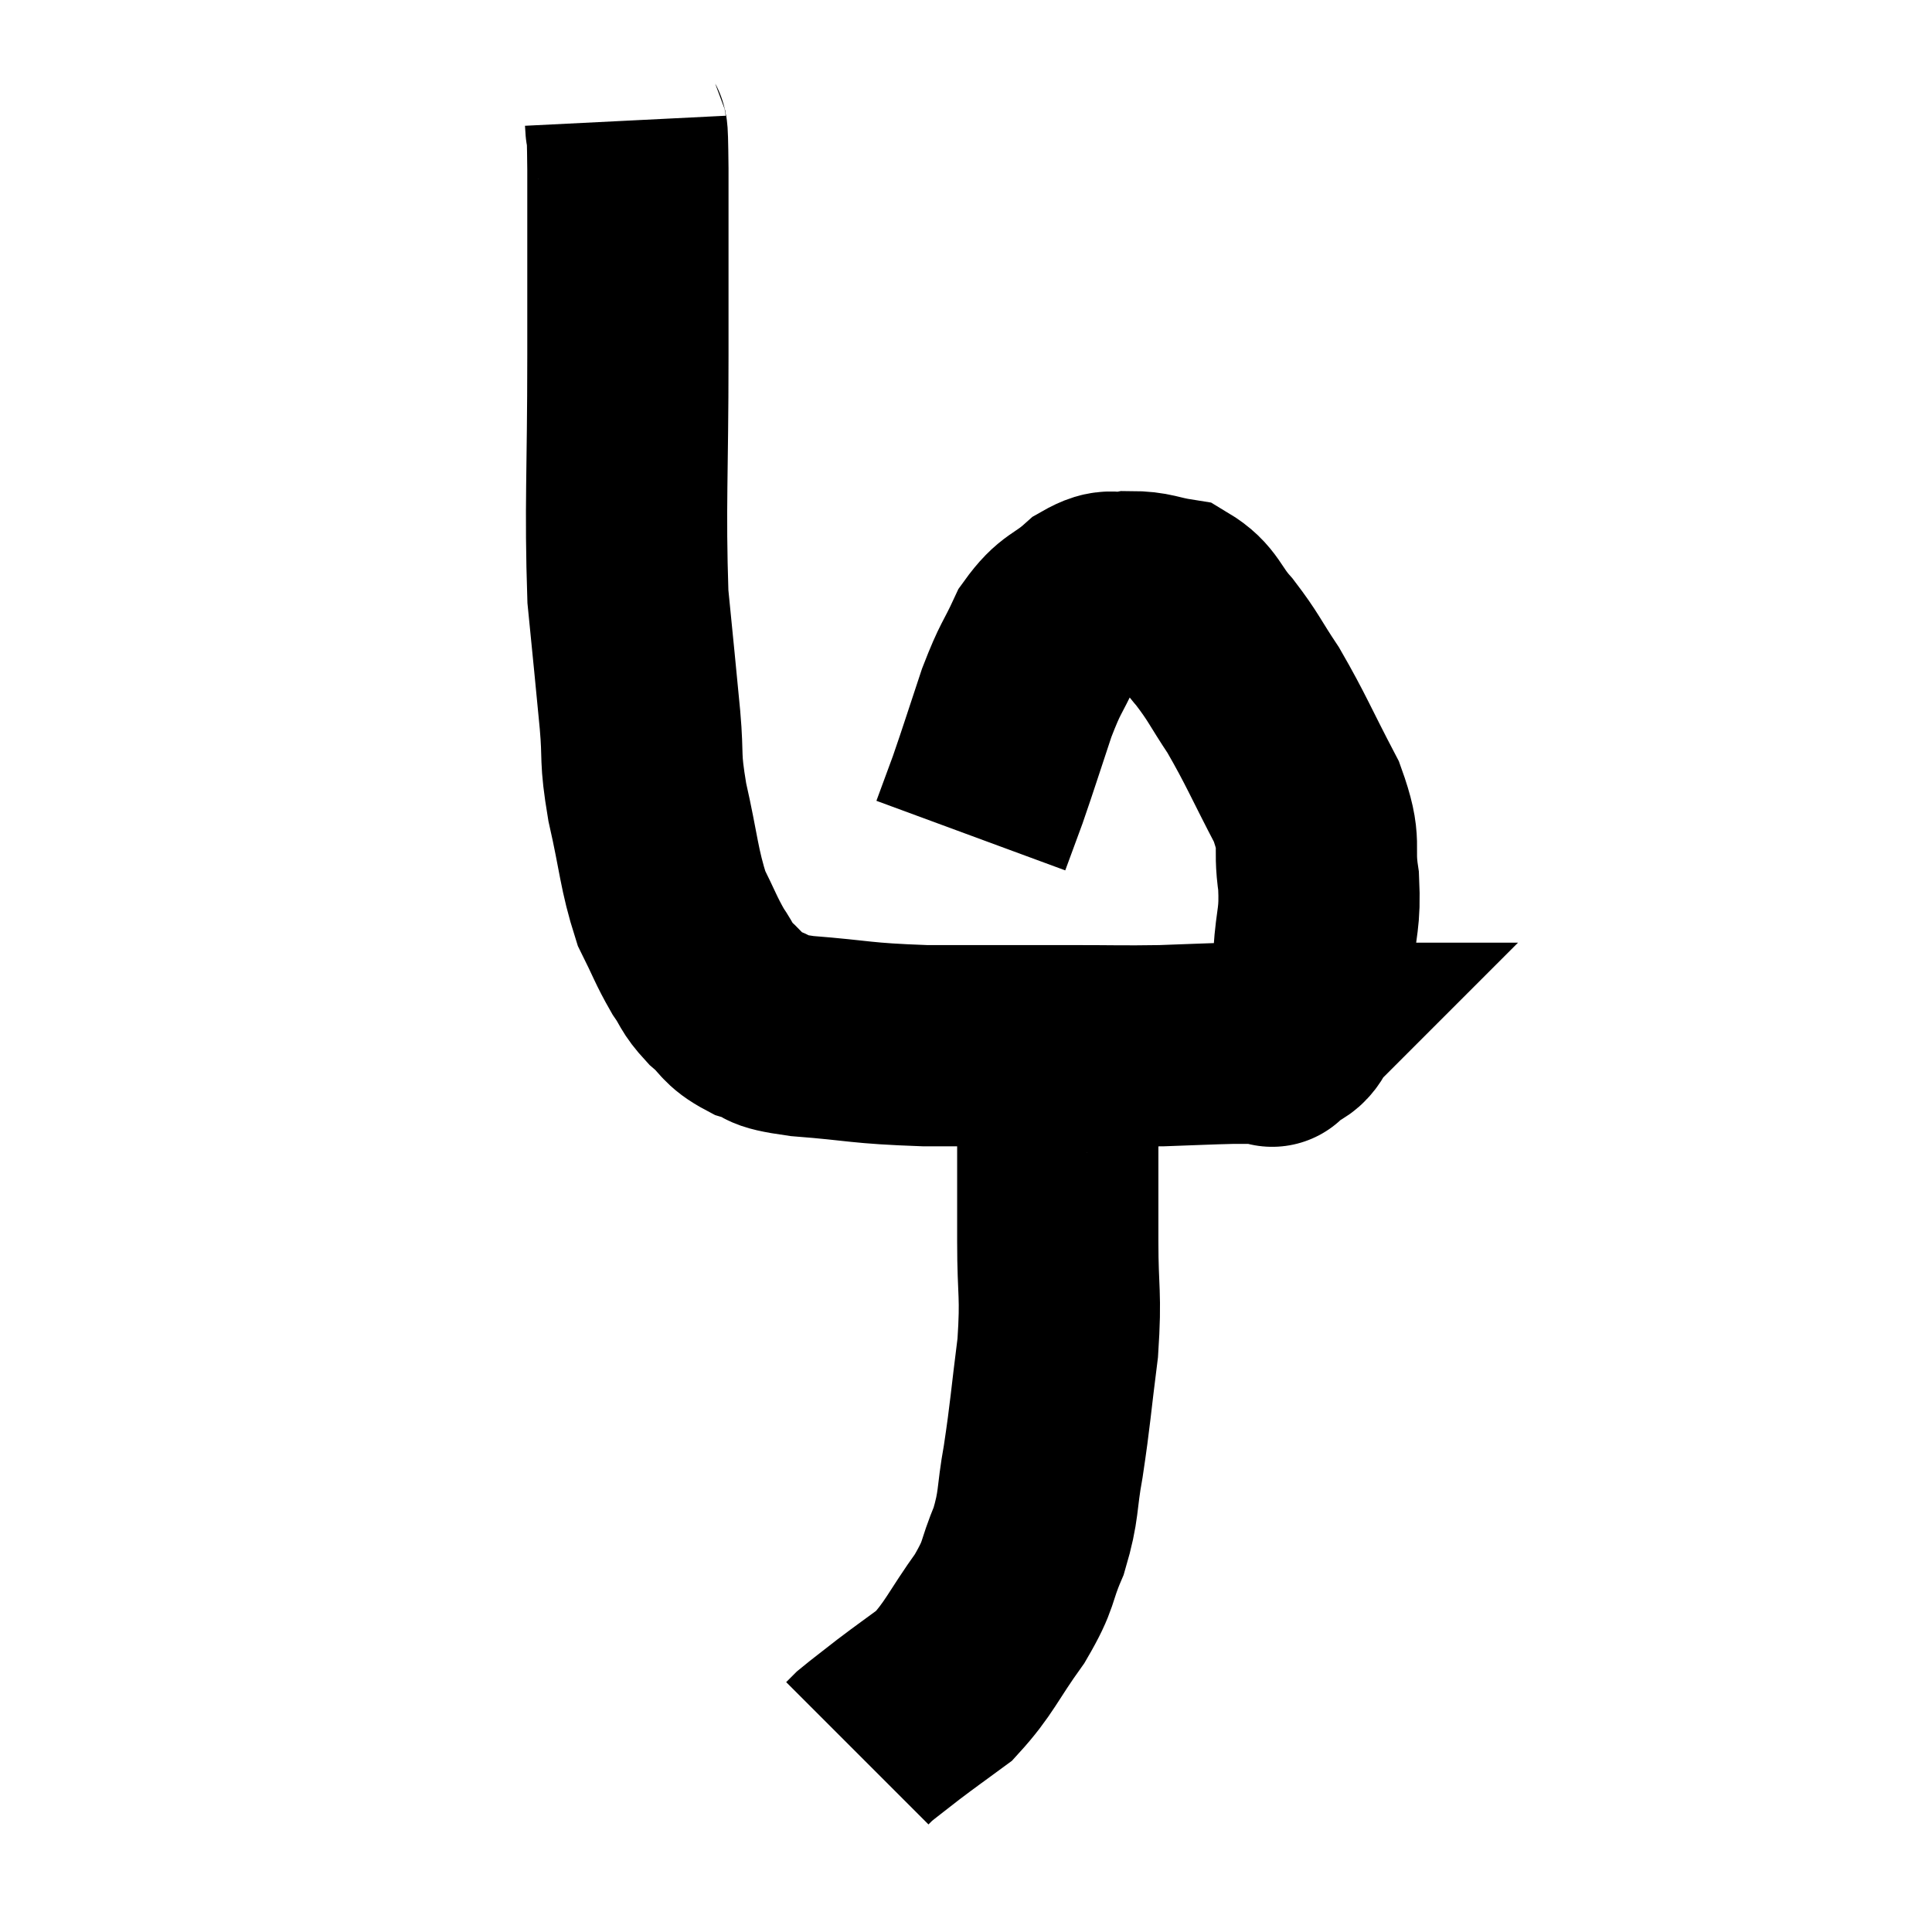 <svg width="48" height="48" viewBox="0 0 48 48" xmlns="http://www.w3.org/2000/svg"><path d="M 15.54 3 C 15.57 3.6, 15.585 2.745, 15.6 4.2 C 15.6 6.51, 15.6 6.165, 15.6 8.82 C 15.6 11.82, 15.525 12.555, 15.6 14.82 C 15.75 16.35, 15.78 16.605, 15.9 17.88 C 15.99 18.9, 15.885 18.75, 16.08 19.92 C 16.38 21.24, 16.365 21.57, 16.68 22.56 C 17.01 23.22, 17.04 23.355, 17.34 23.88 C 17.61 24.27, 17.535 24.285, 17.88 24.66 C 18.3 25.02, 18.21 25.11, 18.72 25.38 C 19.32 25.56, 18.855 25.59, 19.92 25.74 C 21.45 25.86, 21.315 25.92, 22.98 25.98 C 24.78 25.98, 25.11 25.98, 26.58 25.98 C 27.72 25.98, 27.855 25.995, 28.86 25.98 C 29.73 25.95, 29.97 25.935, 30.6 25.92 C 30.99 25.92, 31.11 25.92, 31.38 25.92 C 31.53 25.92, 31.605 25.92, 31.68 25.92 C 31.68 25.92, 31.68 25.92, 31.68 25.92 C 31.68 25.92, 31.68 25.92, 31.68 25.92 C 31.68 25.92, 31.68 25.92, 31.68 25.92 C 31.68 25.92, 31.515 26.085, 31.68 25.92 C 32.01 25.59, 32.1 25.8, 32.34 25.26 C 32.49 24.51, 32.535 24.6, 32.64 23.76 C 32.7 22.83, 32.805 22.86, 32.76 21.9 C 32.61 20.91, 32.865 21.045, 32.46 19.92 C 31.8 18.66, 31.71 18.39, 31.14 17.4 C 30.66 16.68, 30.66 16.59, 30.18 15.96 C 29.7 15.42, 29.745 15.195, 29.22 14.88 C 28.65 14.79, 28.605 14.7, 28.08 14.7 C 27.6 14.79, 27.645 14.58, 27.12 14.88 C 26.55 15.39, 26.445 15.255, 25.98 15.9 C 25.62 16.68, 25.62 16.53, 25.26 17.46 C 24.9 18.54, 24.825 18.795, 24.54 19.62 C 24.33 20.19, 24.225 20.475, 24.12 20.76 C 24.12 20.76, 24.12 20.76, 24.12 20.76 C 24.12 20.76, 24.12 20.76, 24.12 20.76 C 24.12 20.76, 24.12 20.76, 24.12 20.76 L 24.12 20.76" fill="none" stroke="black" stroke-width="5"></path><path d="M 26.16 26.22 C 26.22 26.37, 26.25 26.085, 26.28 26.52 C 26.28 27.24, 26.28 26.88, 26.28 27.96 C 26.28 29.4, 26.28 29.46, 26.28 30.84 C 26.28 32.16, 26.37 32.115, 26.28 33.48 C 26.1 34.89, 26.1 35.1, 25.92 36.3 C 25.74 37.29, 25.83 37.365, 25.56 38.28 C 25.2 39.12, 25.365 39.06, 24.84 39.96 C 24.15 40.92, 24.09 41.19, 23.46 41.88 C 22.89 42.3, 22.815 42.345, 22.32 42.72 C 21.9 43.05, 21.735 43.17, 21.48 43.38 C 21.39 43.47, 21.345 43.515, 21.3 43.56 L 21.3 43.56" fill="none" stroke="black" stroke-width="5"></path></svg>